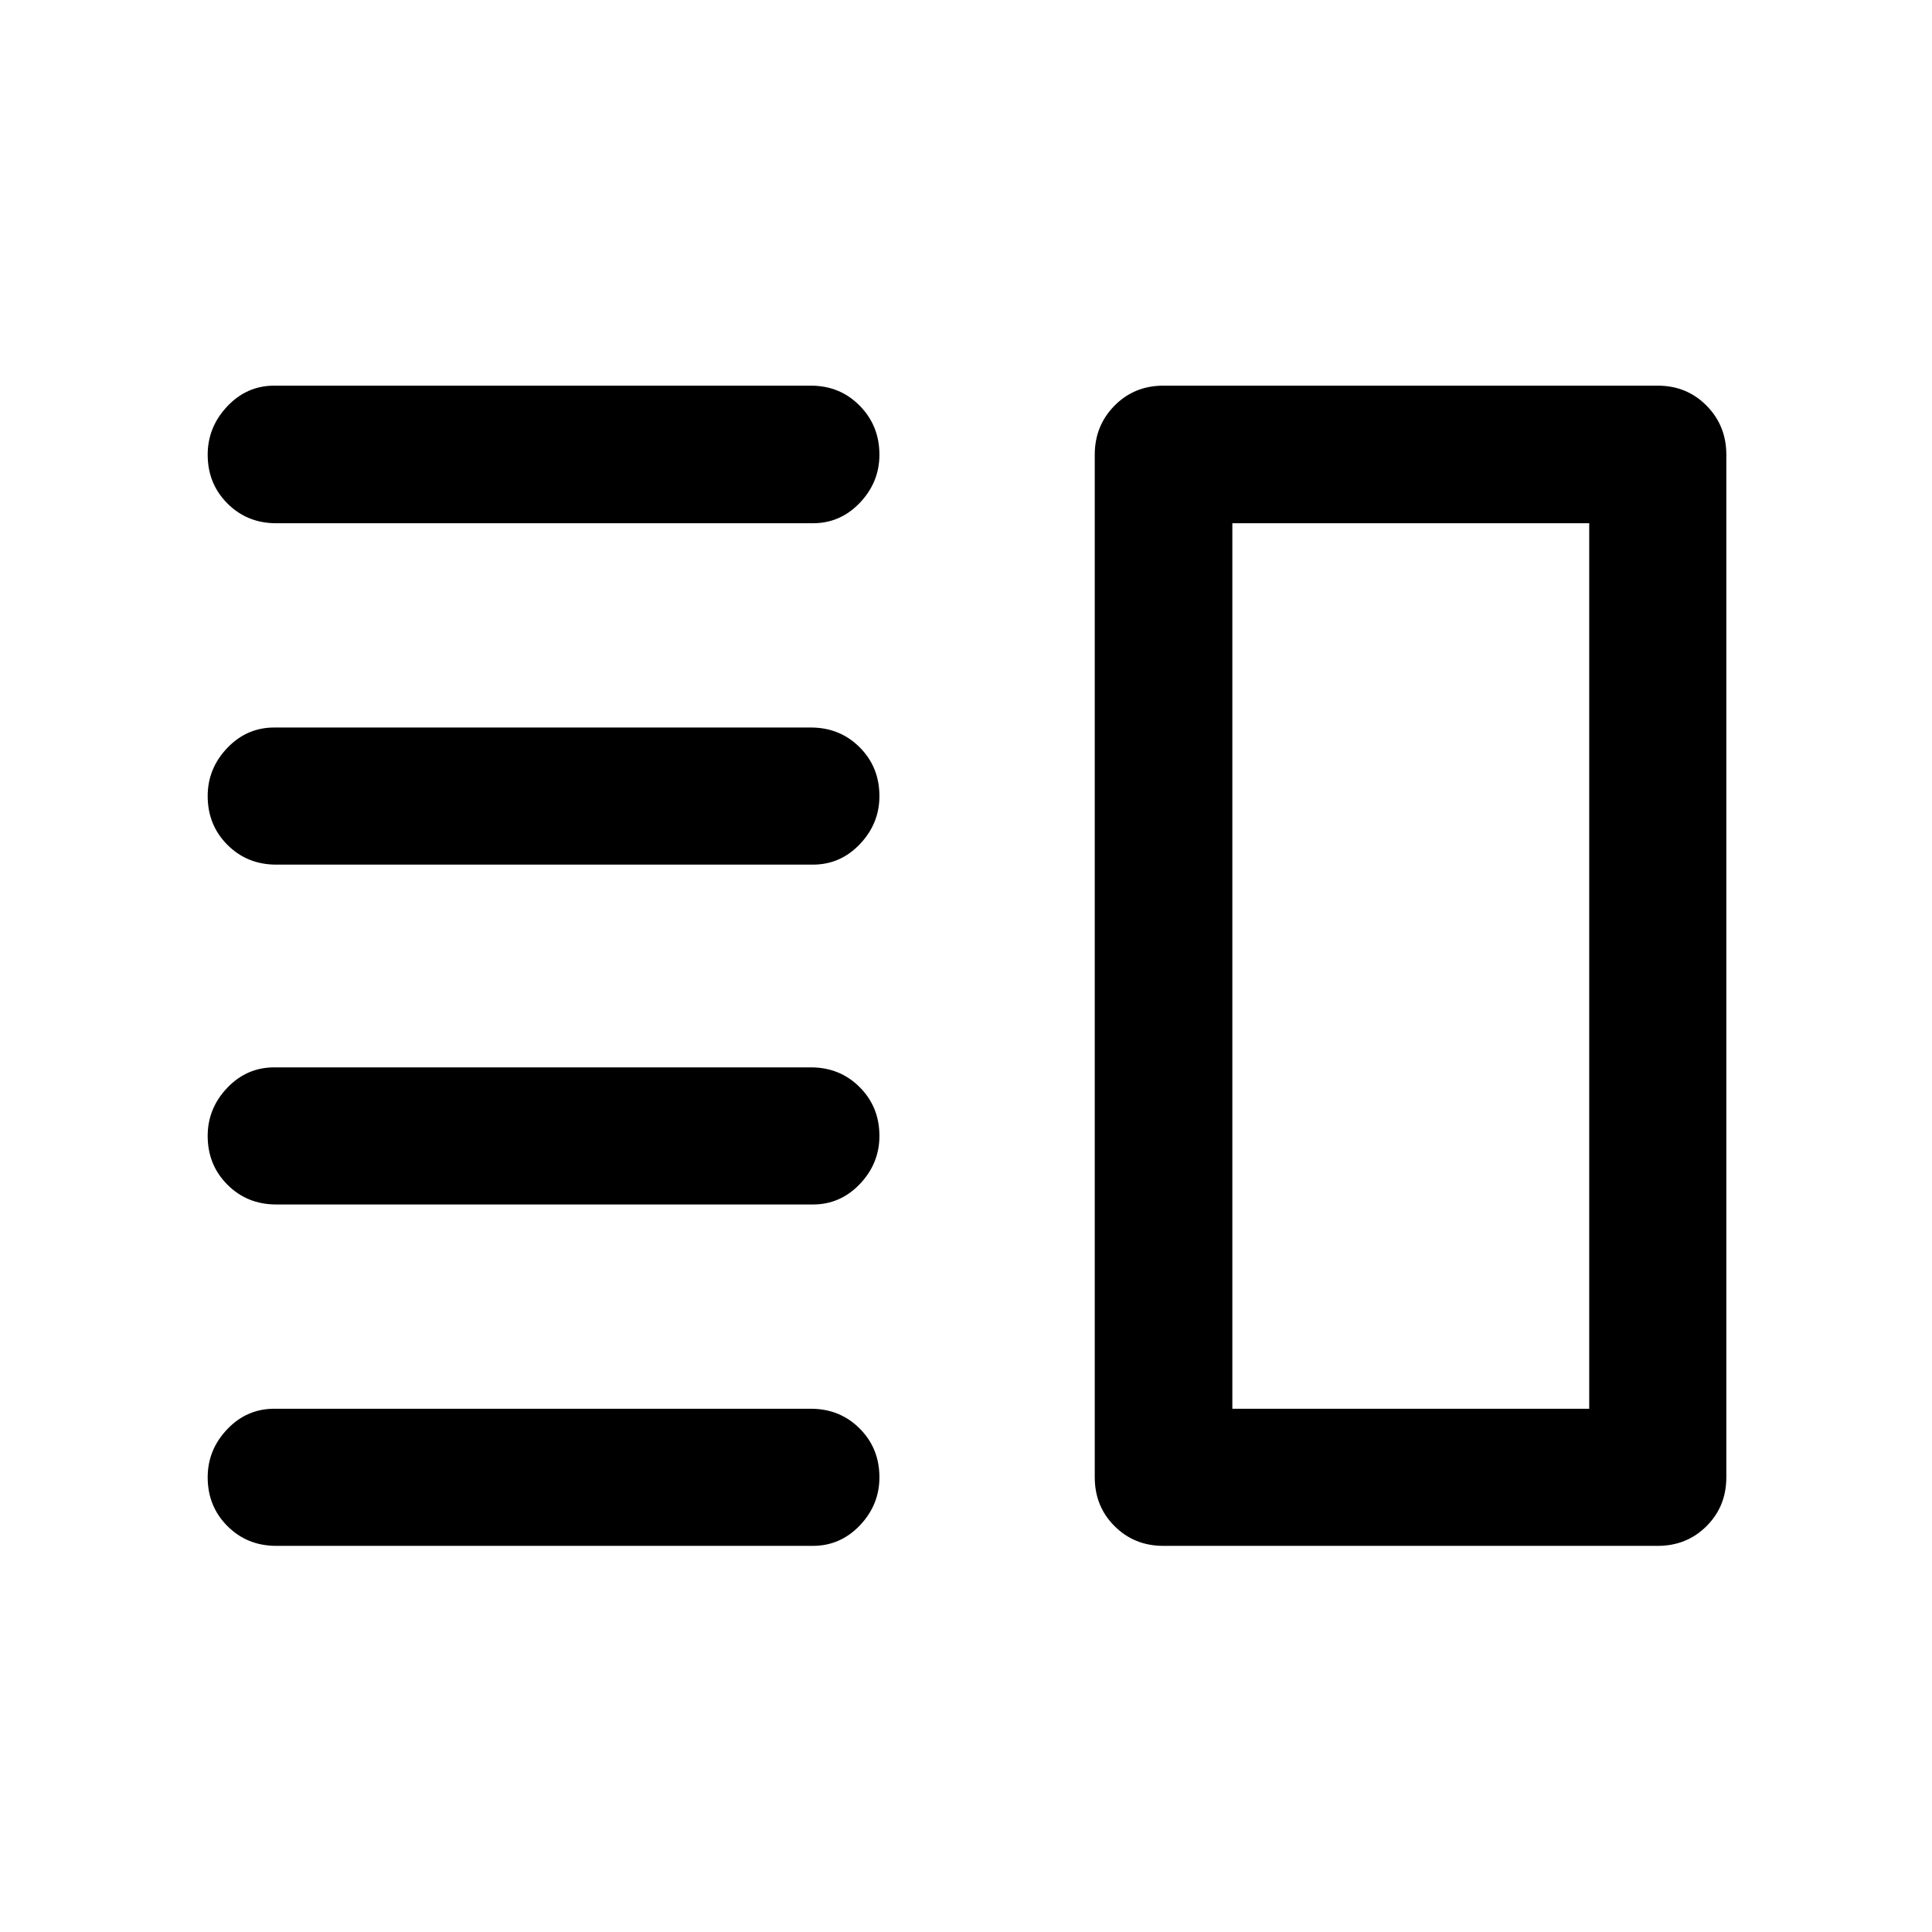 <svg xmlns="http://www.w3.org/2000/svg" width="48" height="48" viewBox="0 96 960 960"><path d="M137.261 694.5q-14.424 0-24.245-9.821-9.821-9.82-9.821-24.244 0-13.674 9.696-23.87 9.696-10.195 23.37-10.195h266.652q14.424 0 24.244 9.82 9.821 9.821 9.821 24.245 0 13.674-9.696 23.869-9.695 10.196-23.369 10.196H137.261Zm0 169.631q-14.424 0-24.245-9.821-9.821-9.821-9.821-24.245 0-13.674 9.696-23.869Q122.587 796 136.261 796h266.652q14.424 0 24.244 9.821 9.821 9.82 9.821 24.244 0 13.674-9.696 23.87-9.695 10.196-23.369 10.196H137.261Zm0-338.501q-14.424 0-24.245-9.82-9.821-9.821-9.821-24.245 0-13.674 9.696-23.869 9.696-10.196 23.37-10.196h266.652q14.424 0 24.244 9.821 9.821 9.82 9.821 24.244 0 13.674-9.696 23.87-9.695 10.195-23.369 10.195H137.261Zm0-169.63q-14.424 0-24.245-9.821-9.821-9.82-9.821-24.244 0-13.674 9.696-23.99 9.696-10.315 23.37-10.315h266.652q14.424 0 24.244 9.94 9.821 9.941 9.821 24.365 0 13.674-9.696 23.869Q417.587 356 403.913 356H137.261Zm475.087 0v440-440Zm-34.305 508.131q-14.423 0-24.244-9.821t-9.821-24.245v-508.13q0-14.424 9.821-24.365 9.821-9.94 24.244-9.94h245.696q14.424 0 24.245 9.94 9.821 9.941 9.821 24.365v508.13q0 14.424-9.821 24.245-9.821 9.821-24.245 9.821H578.043ZM612.348 356v440h177.326V356H612.348Z"/></svg>